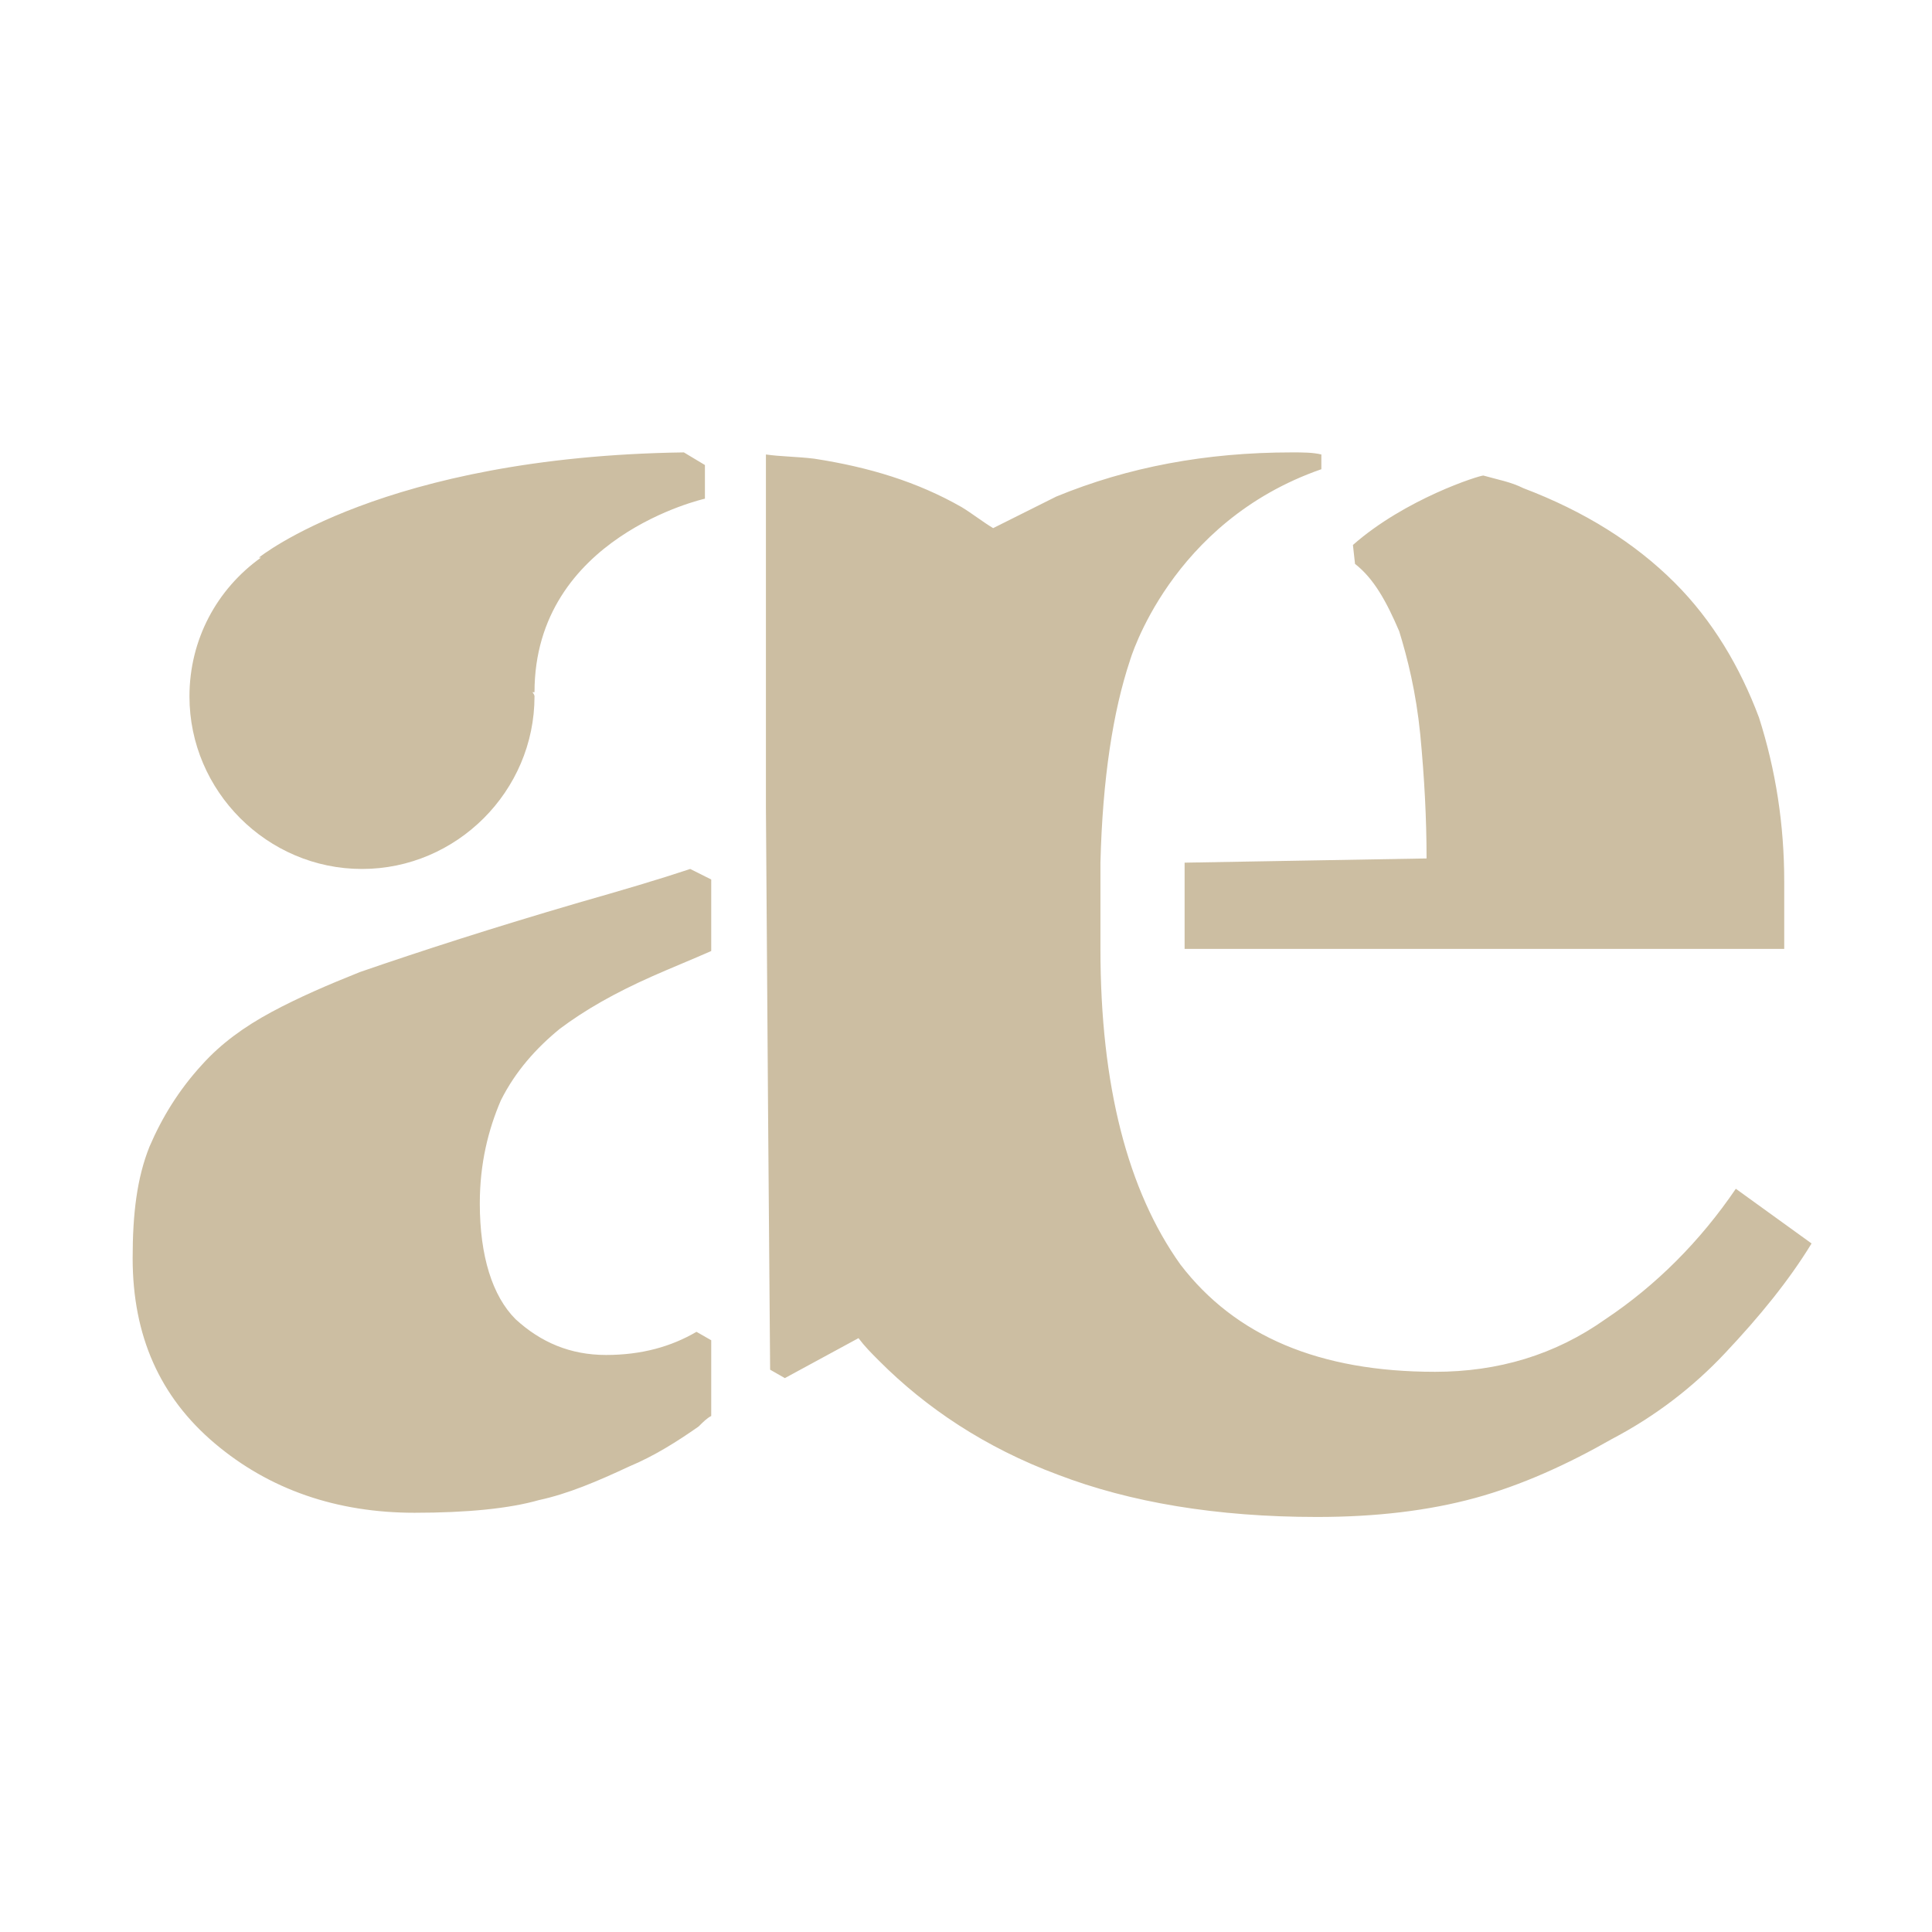 <svg xmlns="http://www.w3.org/2000/svg" xmlns:xlink="http://www.w3.org/1999/xlink" width="500" zoomAndPan="magnify" viewBox="0 0 375 375" height="500" preserveAspectRatio="xMidYMid meet" version="1.0"><defs><g/></defs><g fill="#ccbea2" fill-opacity="1"><g transform="translate(19.622, 288.318)"><g><path d="M 317.301 -57.578 C 310.359 -47.371 301.785 -38.793 291.984 -32.262 C 282.184 -25.32 271.156 -22.051 258.906 -22.051 C 236.445 -22.051 220.109 -28.992 209.492 -42.879 C 199.285 -57.172 193.973 -77.59 193.973 -104.133 L 193.973 -120.875 C 194.383 -137.211 196.426 -150.277 199.691 -160.078 C 199.691 -160.078 207.449 -187.031 236.852 -197.242 L 236.852 -200.102 C 235.219 -200.508 233.18 -200.508 231.137 -200.508 C 214.395 -200.508 199.285 -197.648 185.398 -191.934 C 181.316 -189.891 177.23 -187.848 173.148 -185.809 C 171.105 -187.031 169.062 -188.664 167.023 -189.891 C 158.445 -194.793 149.055 -197.648 138.438 -199.285 C 135.168 -199.691 131.902 -199.691 129.043 -200.102 L 129.043 -131.496 L 129.453 -73.508 L 129.859 -22.461 L 132.719 -20.828 L 147.012 -28.586 C 148.238 -26.953 149.461 -25.727 151.098 -24.094 C 160.078 -15.109 171.516 -7.352 185.809 -2.043 C 199.691 3.266 216.434 6.125 236.035 6.125 C 247.469 6.125 257.68 4.902 266.664 2.449 C 275.648 0 284.633 -4.082 293.207 -8.984 C 301.785 -13.477 309.133 -19.191 315.258 -25.727 C 321.793 -32.668 327.512 -39.613 332.004 -46.961 Z M 251.961 -165.797 C 253.598 -160.488 255.23 -153.953 256.047 -145.789 C 256.863 -137.211 257.273 -129.453 257.273 -121.695 L 210.309 -120.875 L 210.309 -104.133 L 326.695 -104.133 L 326.695 -117.203 C 326.695 -128.227 325.059 -138.844 321.793 -149.055 C 318.117 -158.855 312.809 -167.84 305.457 -175.191 C 297.699 -182.949 287.898 -189.074 276.055 -193.566 C 273.605 -194.793 271.156 -195.199 268.297 -196.016 C 267.48 -196.016 253.188 -191.523 242.98 -182.539 L 243.387 -178.863 C 247.062 -176.008 249.512 -171.516 251.961 -165.797 Z M 92.699 -113.117 C 75.957 -108.219 62.07 -103.727 50.23 -99.641 C 44.105 -97.191 38.387 -94.742 33.078 -91.883 C 27.77 -89.023 23.277 -85.758 19.602 -81.672 C 15.109 -76.773 11.844 -71.465 9.391 -65.746 C 6.941 -59.621 6.125 -52.68 6.125 -44.105 C 6.125 -28.992 11.434 -17.152 22.051 -8.168 C 32.668 0.816 45.738 5.309 60.848 5.309 C 71.055 5.309 79.223 4.492 84.941 2.859 C 90.656 1.633 96.375 -0.816 102.5 -3.676 C 107.402 -5.719 111.895 -8.574 115.977 -11.434 C 116.793 -12.25 117.609 -13.066 118.426 -13.477 L 118.426 -28.176 L 115.566 -29.812 C 110.668 -26.953 104.949 -25.32 98.008 -25.32 C 91.066 -25.32 85.348 -27.77 80.449 -32.262 C 75.957 -36.754 73.508 -44.512 73.508 -54.723 C 73.508 -62.48 75.141 -69.016 77.59 -74.73 C 80.449 -80.449 84.531 -84.941 89.023 -88.617 C 93.926 -92.293 99.641 -95.559 106.992 -98.824 C 110.668 -100.457 114.75 -102.094 118.426 -103.727 L 118.426 -117.609 L 114.344 -119.652 C 108.219 -117.609 101.273 -115.566 92.699 -113.117 Z M 50.637 -119.652 C 69.016 -119.652 84.125 -134.762 84.125 -153.137 C 84.125 -153.547 83.715 -153.953 83.715 -153.953 L 84.125 -153.953 C 84.125 -184.172 117.203 -191.523 117.203 -191.523 L 117.203 -198.059 L 113.117 -200.508 C 54.723 -199.691 30.629 -180.09 30.629 -180.09 L 31.035 -180.09 C 22.461 -173.965 17.152 -164.164 17.152 -153.137 C 17.152 -134.762 32.262 -119.652 50.637 -119.652 Z M 50.637 -119.652 "/></g></g></g></svg>